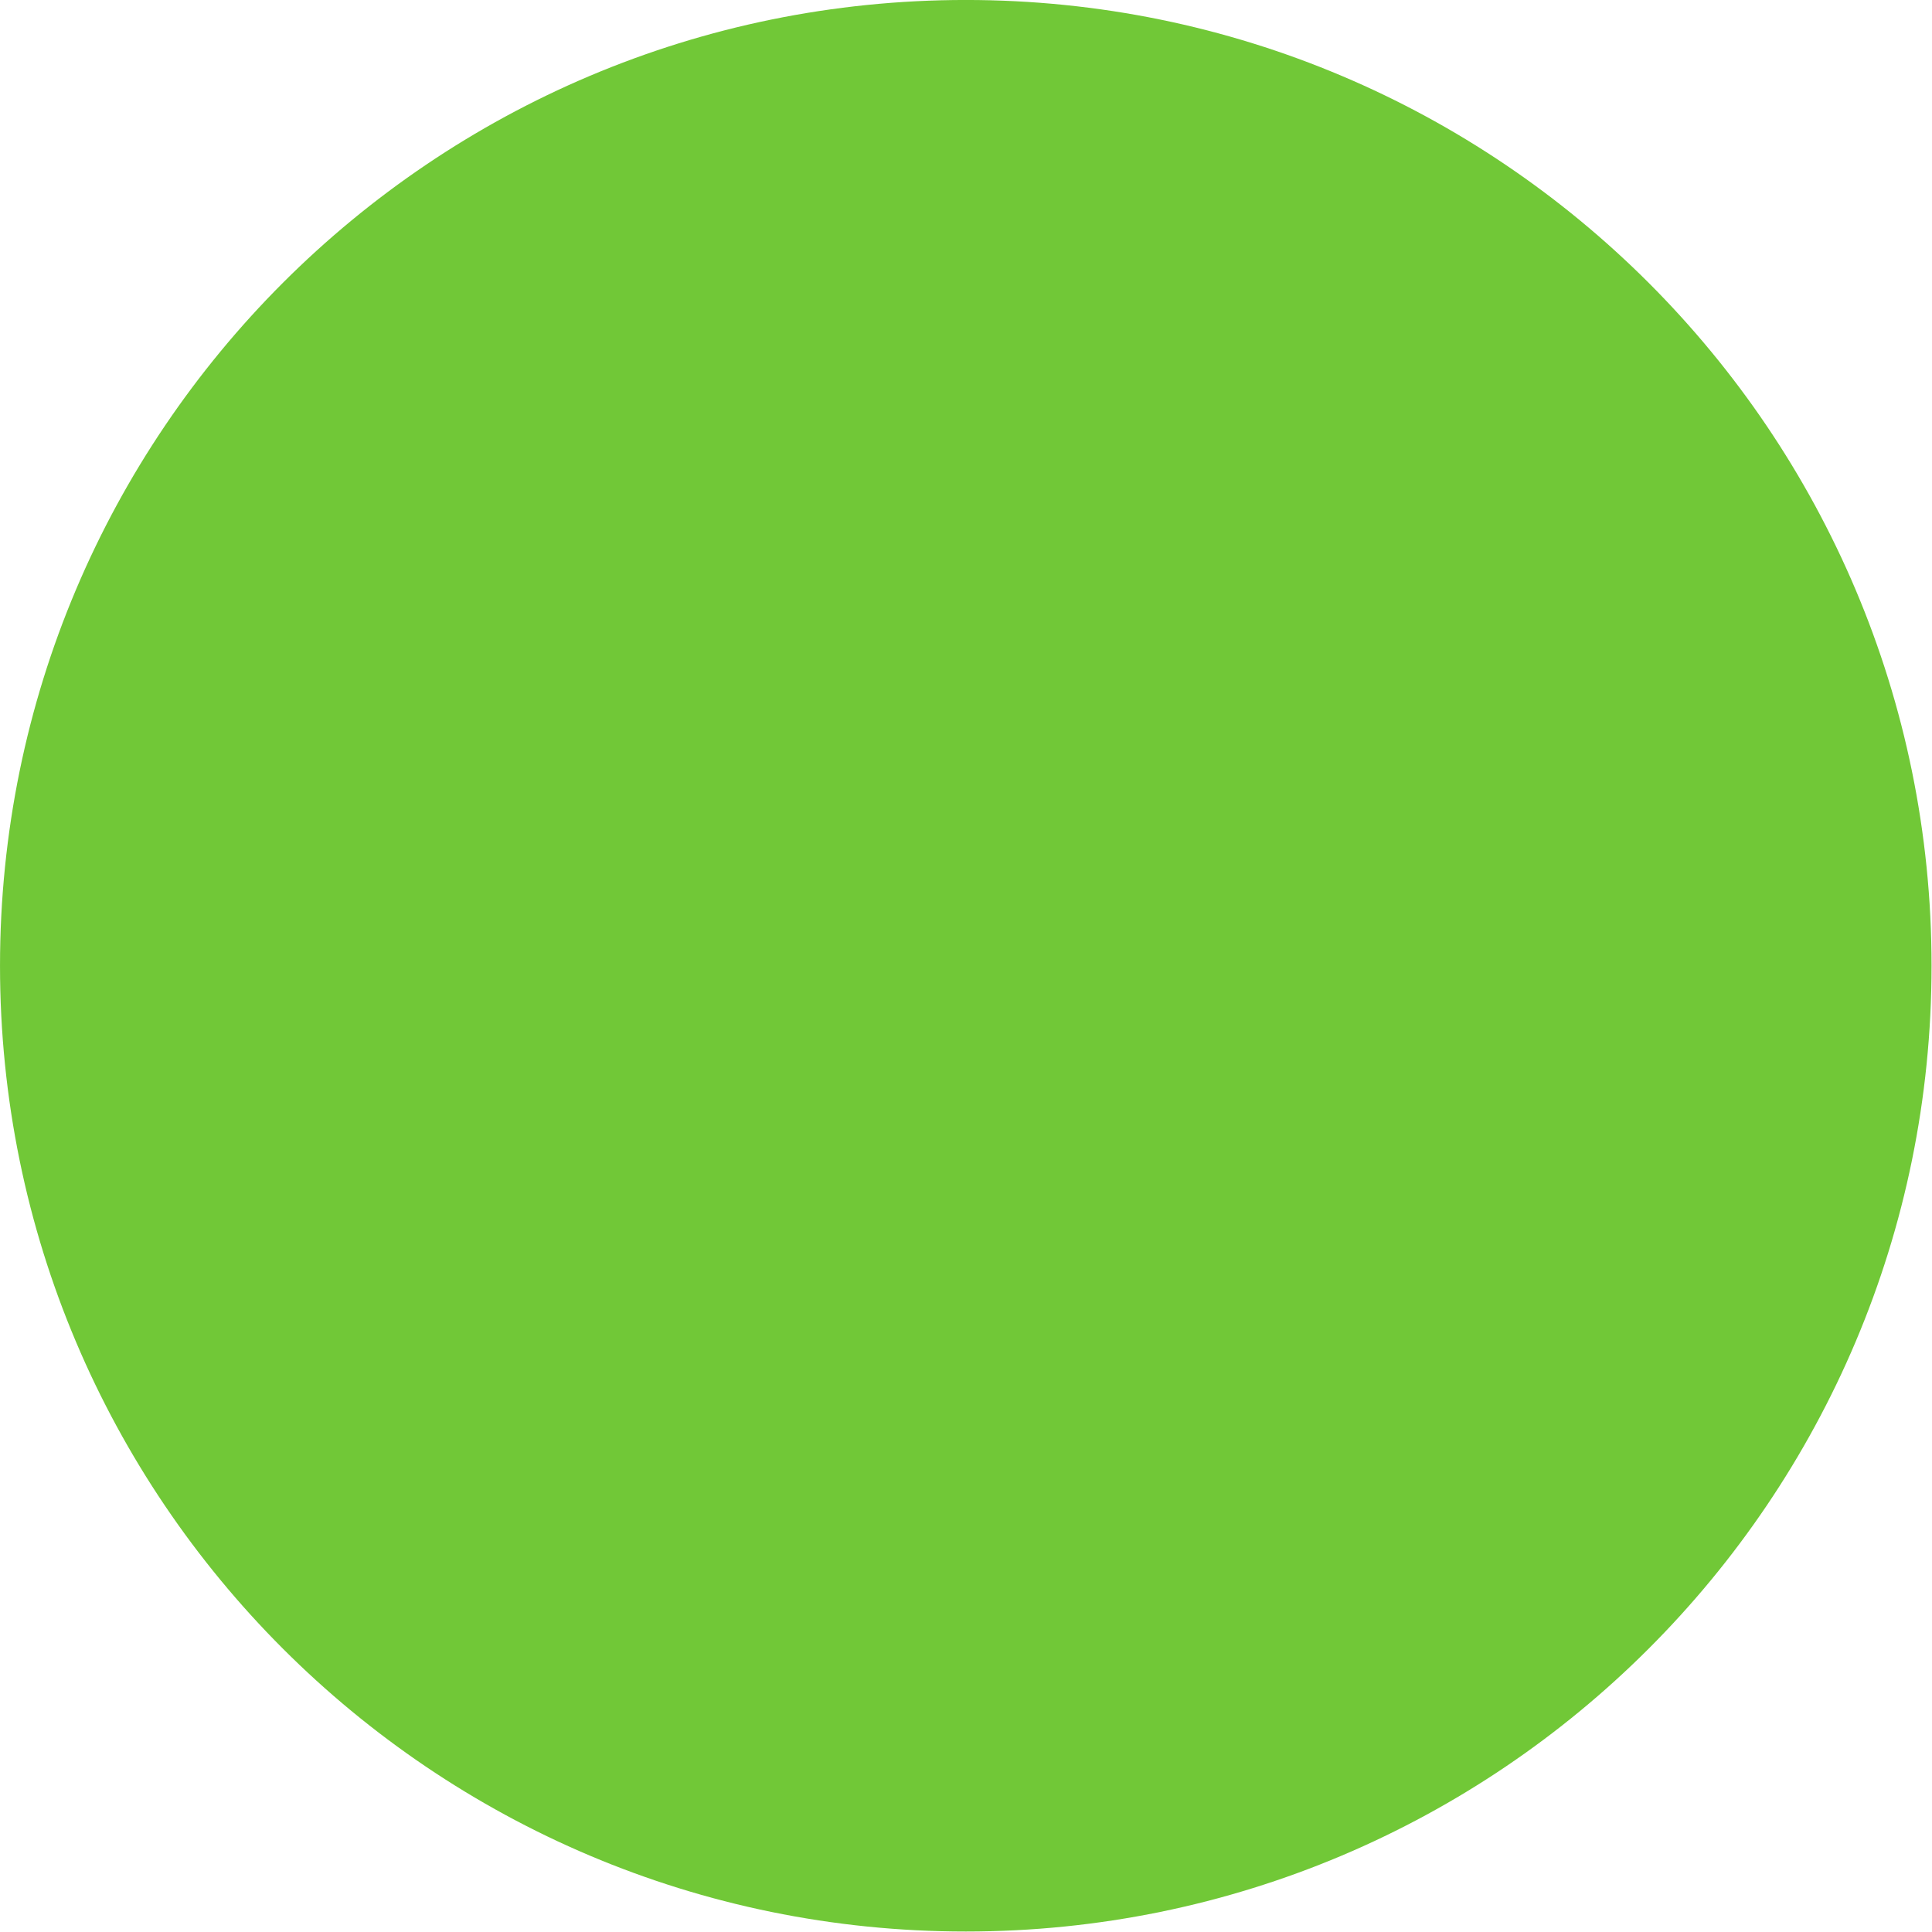 <?xml version="1.0" encoding="UTF-8" standalone="no"?>
<!-- Created with Inkscape (http://www.inkscape.org/) -->

<svg
   xmlns:dc="http://purl.org/dc/elements/1.1/"
   xmlns:cc="http://creativecommons.org/ns#"
   xmlns:rdf="http://www.w3.org/1999/02/22-rdf-syntax-ns#"
   xmlns:svg="http://www.w3.org/2000/svg"
   xmlns="http://www.w3.org/2000/svg"
   xmlns:sodipodi="http://sodipodi.sourceforge.net/DTD/sodipodi-0.dtd"
   xmlns:inkscape="http://www.inkscape.org/namespaces/inkscape"
   width="24"
   height="24"
   id="svg2985"
   version="1.1"
   inkscape:version="0.48.4 r9939"
   sodipodi:docname="wheel_green.svg">
  <defs
     id="defs2987" />
  <sodipodi:namedview
     id="base"
     pagecolor="#ffffff"
     bordercolor="#666666"
     borderopacity="1.0"
     inkscape:pageopacity="0.0"
     inkscape:pageshadow="2"
     inkscape:zoom="9.8333333"
     inkscape:cx="18"
     inkscape:cy="18"
     inkscape:current-layer="layer1"
     showgrid="true"
     inkscape:grid-bbox="true"
     inkscape:document-units="px"
     inkscape:window-width="1024"
     inkscape:window-height="576"
     inkscape:window-x="0"
     inkscape:window-y="24"
     inkscape:window-maximized="1" />
  <g
     id="layer1"
     inkscape:label="Layer 1"
     inkscape:groupmode="layer"
     transform="translate(0,-8)">
    <path
       sodipodi:type="arc"
       style="fill:#71c837;fill-opacity:1;stroke:none"
       id="path2993"
       sodipodi:cx="18.20339"
       sodipodi:cy="17.898306"
       sodipodi:rx="14.542373"
       sodipodi:ry="14.542373"
       d="m 32.746,17.898 c 0,8.032 -6.511,14.542 -14.542,14.542 -8.032,0 -14.542,-6.511 -14.542,-14.542 0,-8.032 6.511,-14.542 14.542,-14.542 8.032,0 14.542,6.511 14.542,14.542 z"
       transform="matrix(0.825,0,0,0.825,-3.021,5.231)" />
  </g>
</svg>
